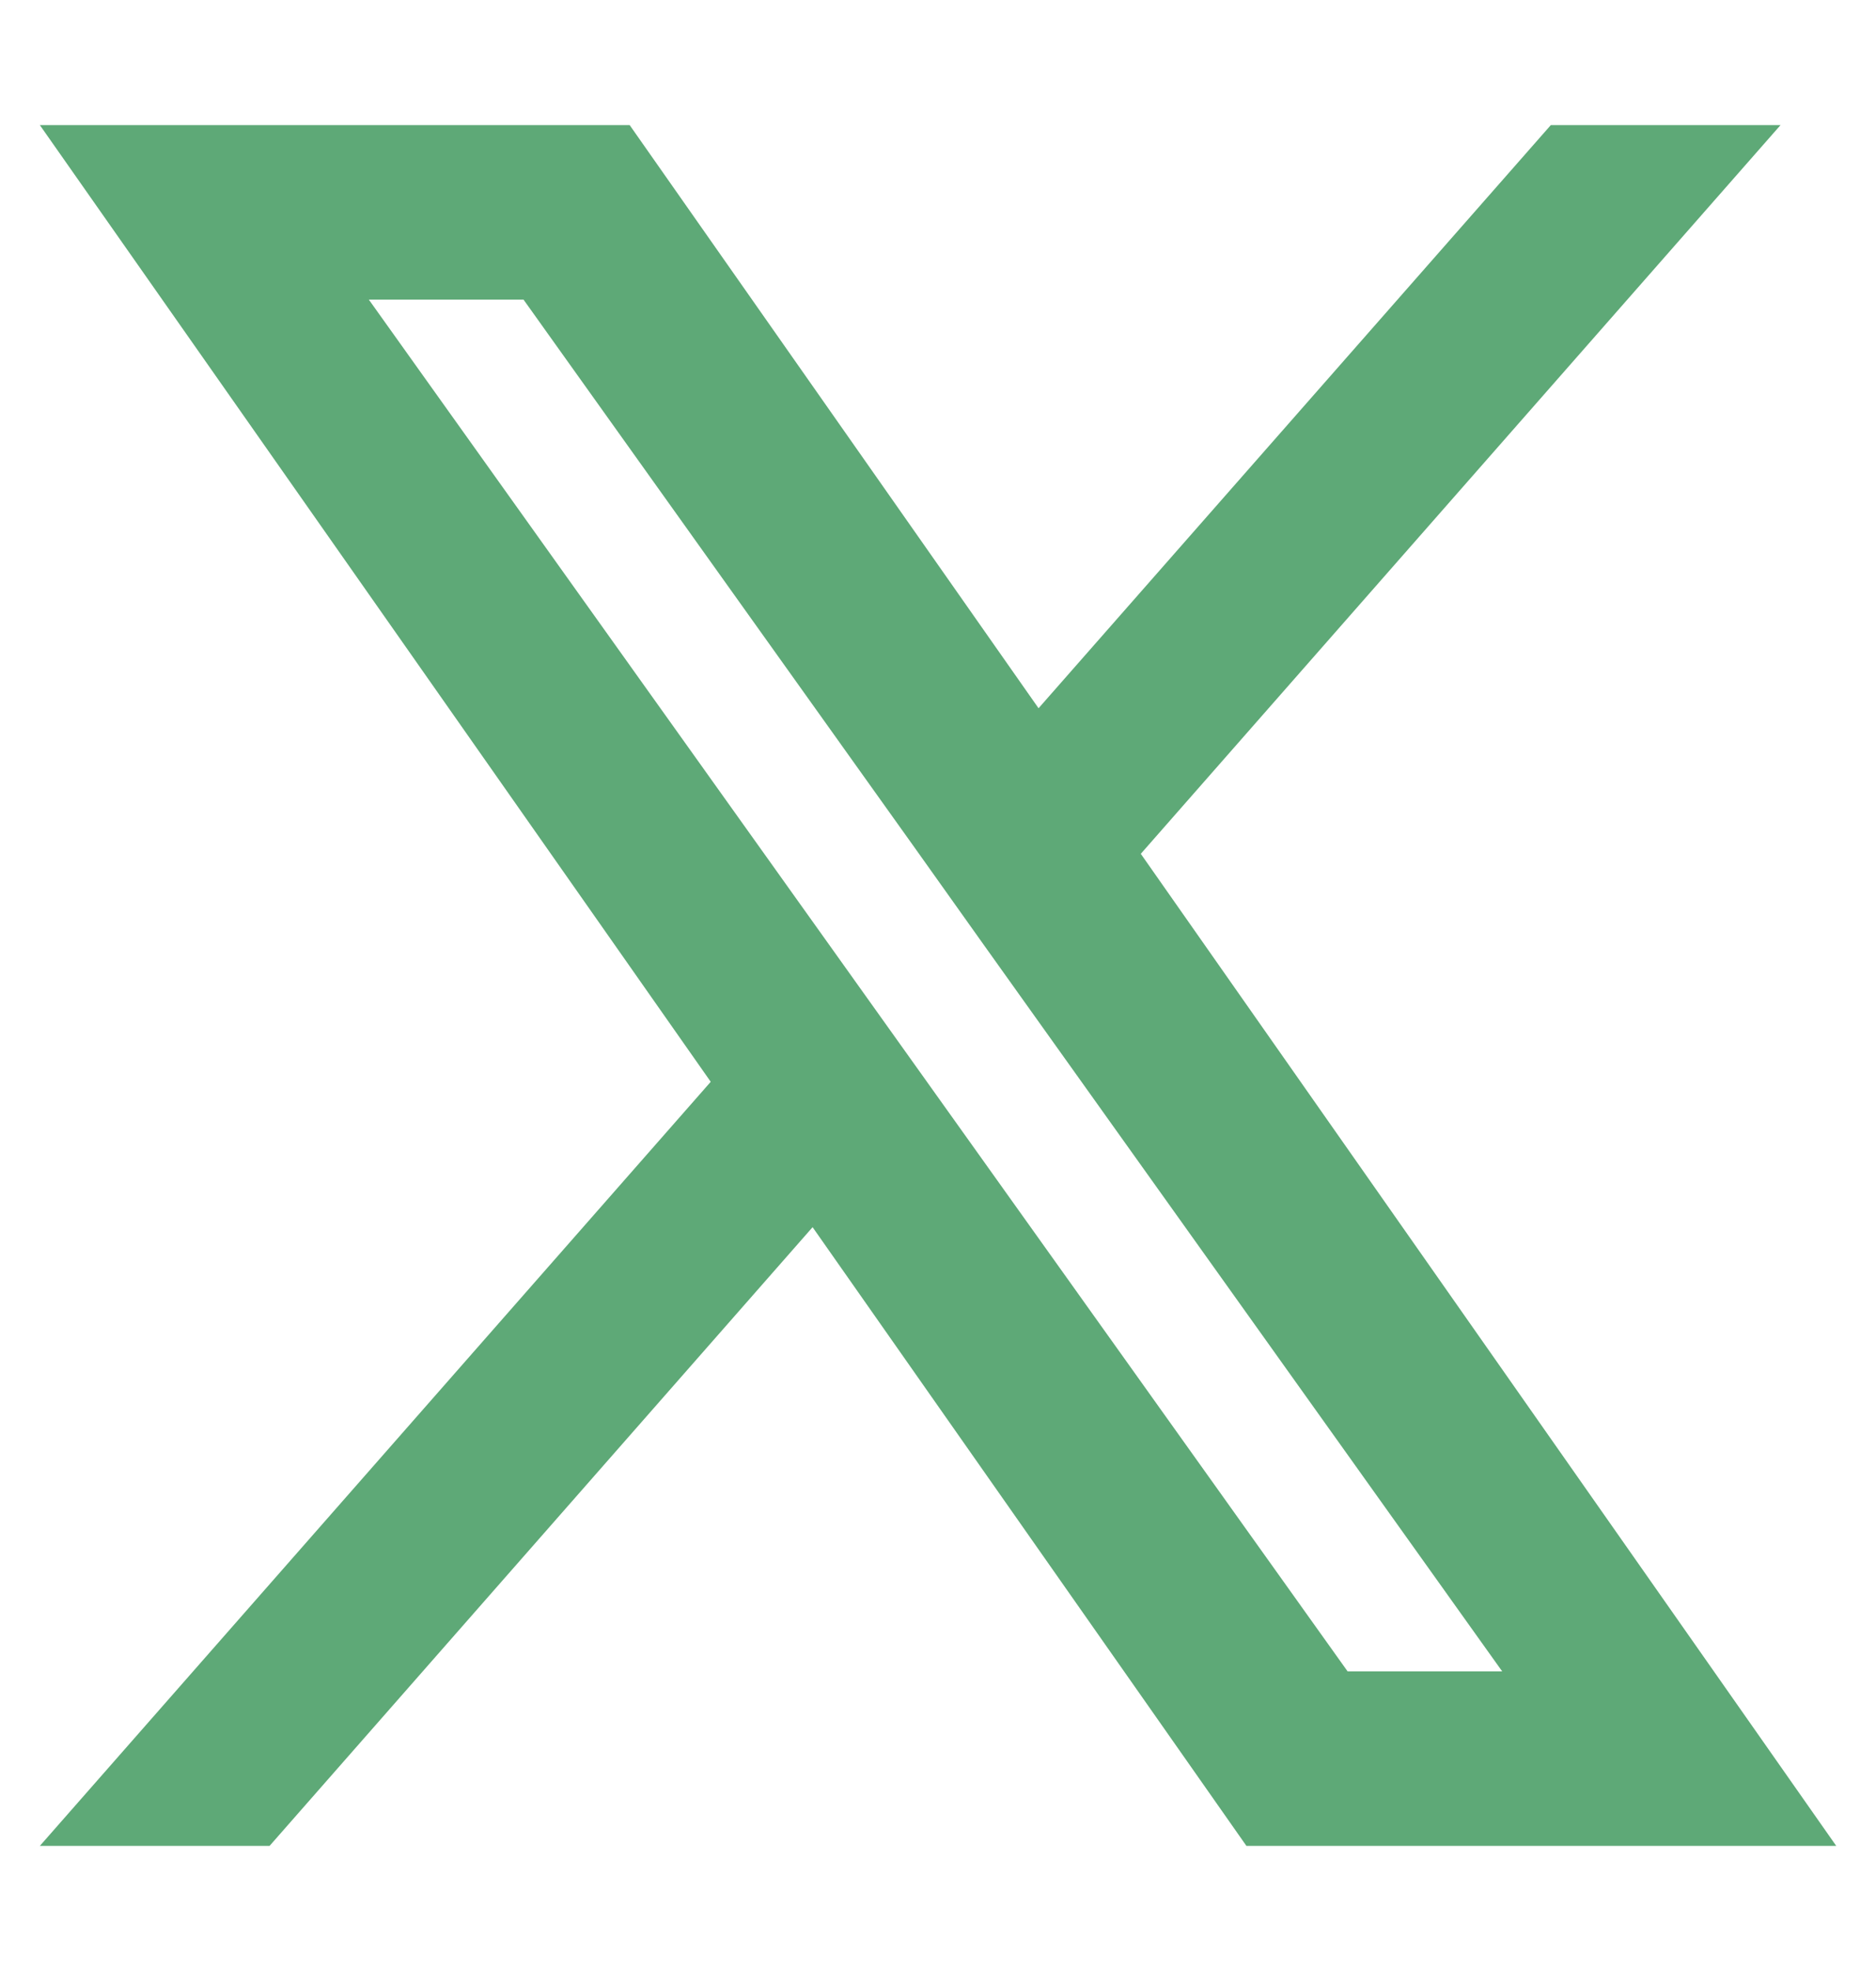 <svg width="20" height="21" viewBox="0 0 20 21" fill="none" xmlns="http://www.w3.org/2000/svg">
<path fill-rule="evenodd" clip-rule="evenodd" d="M13.288 19.667L8.663 13.075L2.874 19.667H0.425L7.577 11.526L0.425 1.333H6.713L11.072 7.546L16.533 1.333H18.982L12.162 9.097L19.576 19.667H13.288ZM16.015 17.808H14.367L3.932 3.192H5.581L9.76 9.044L10.483 10.06L16.015 17.808Z" fill="#5EA977"/>
</svg>
